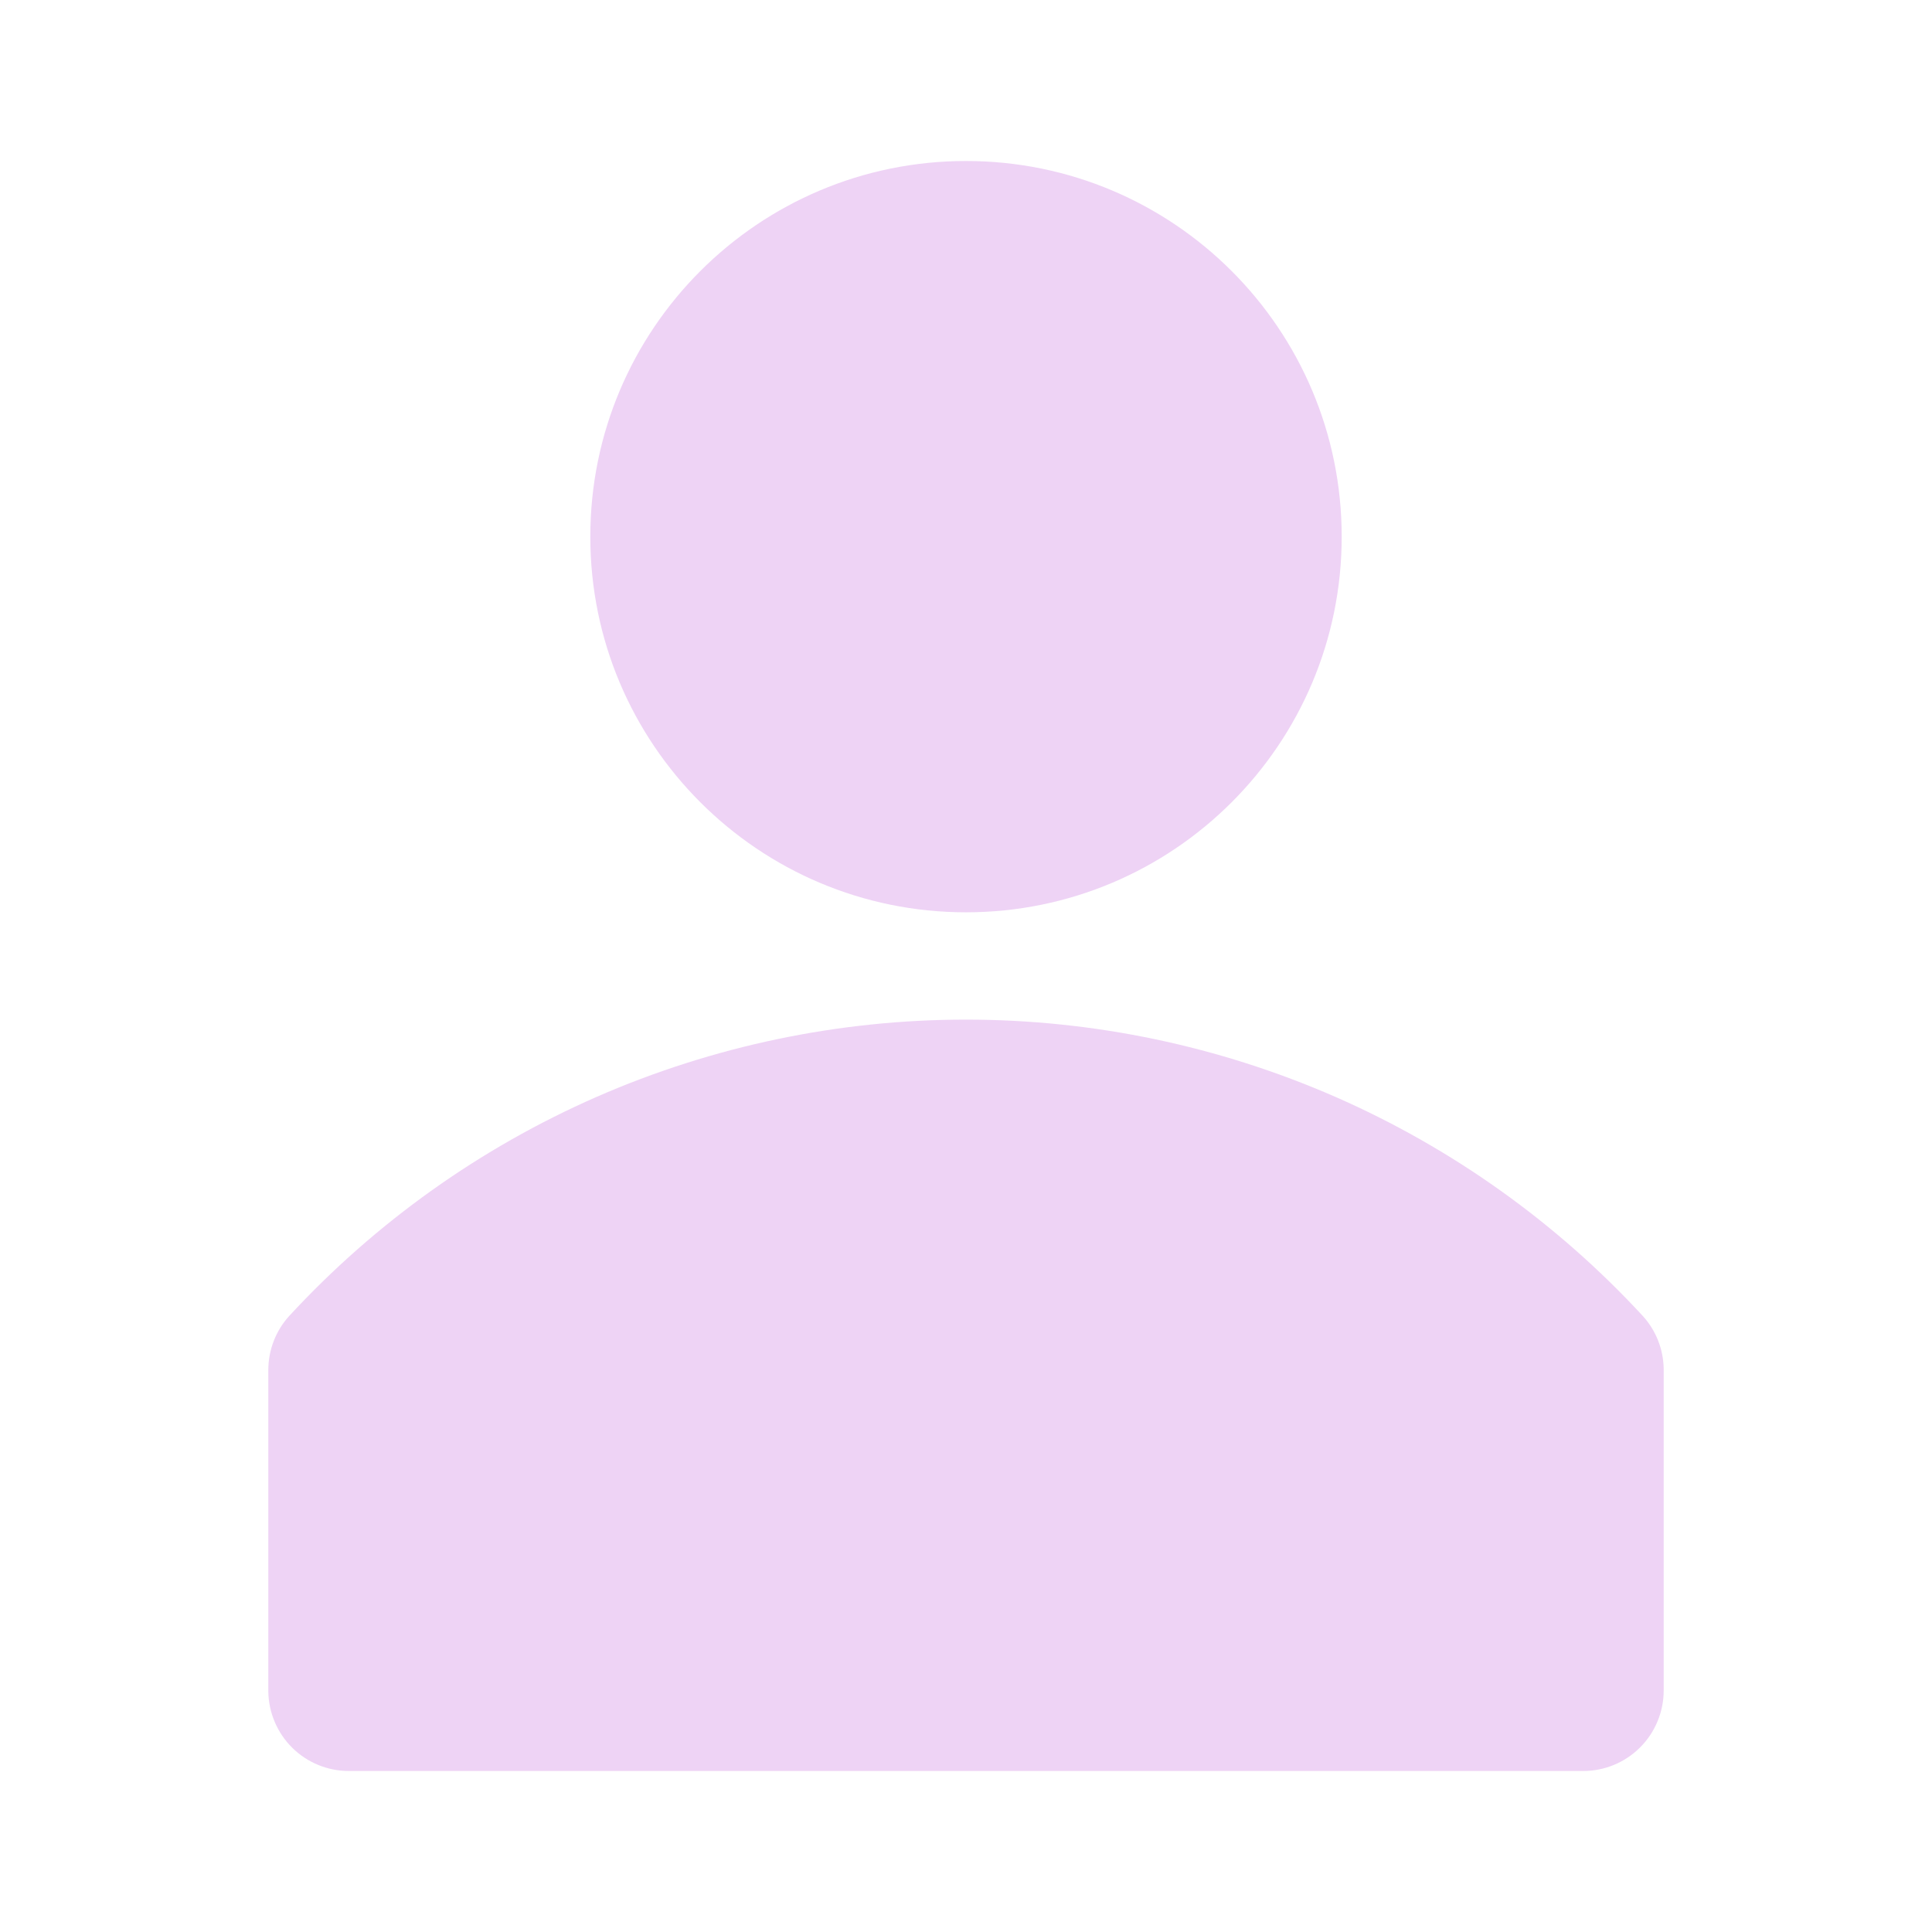 <svg width="24" height="24" viewBox="0 0 24 24" fill="none" xmlns="http://www.w3.org/2000/svg">
<path d="M20.407 16.347C19.335 15.186 18.035 14.26 16.589 13.626C15.142 12.993 13.579 12.666 12 12.666C10.421 12.666 8.858 12.993 7.411 13.626C5.965 14.26 4.665 15.186 3.593 16.347C3.427 16.529 3.335 16.767 3.333 17.013V21.013C3.337 21.276 3.444 21.527 3.631 21.712C3.818 21.896 4.07 22 4.333 22H19.667C19.932 22 20.186 21.895 20.374 21.707C20.561 21.52 20.667 21.265 20.667 21V17C20.662 16.758 20.57 16.526 20.407 16.347Z" fill="#EED3F5"/>
<path d="M12 11.333C14.577 11.333 16.667 9.244 16.667 6.667C16.667 4.089 14.577 2 12 2C9.423 2 7.333 4.089 7.333 6.667C7.333 9.244 9.423 11.333 12 11.333Z" fill="#EED3F5"/>
</svg>
